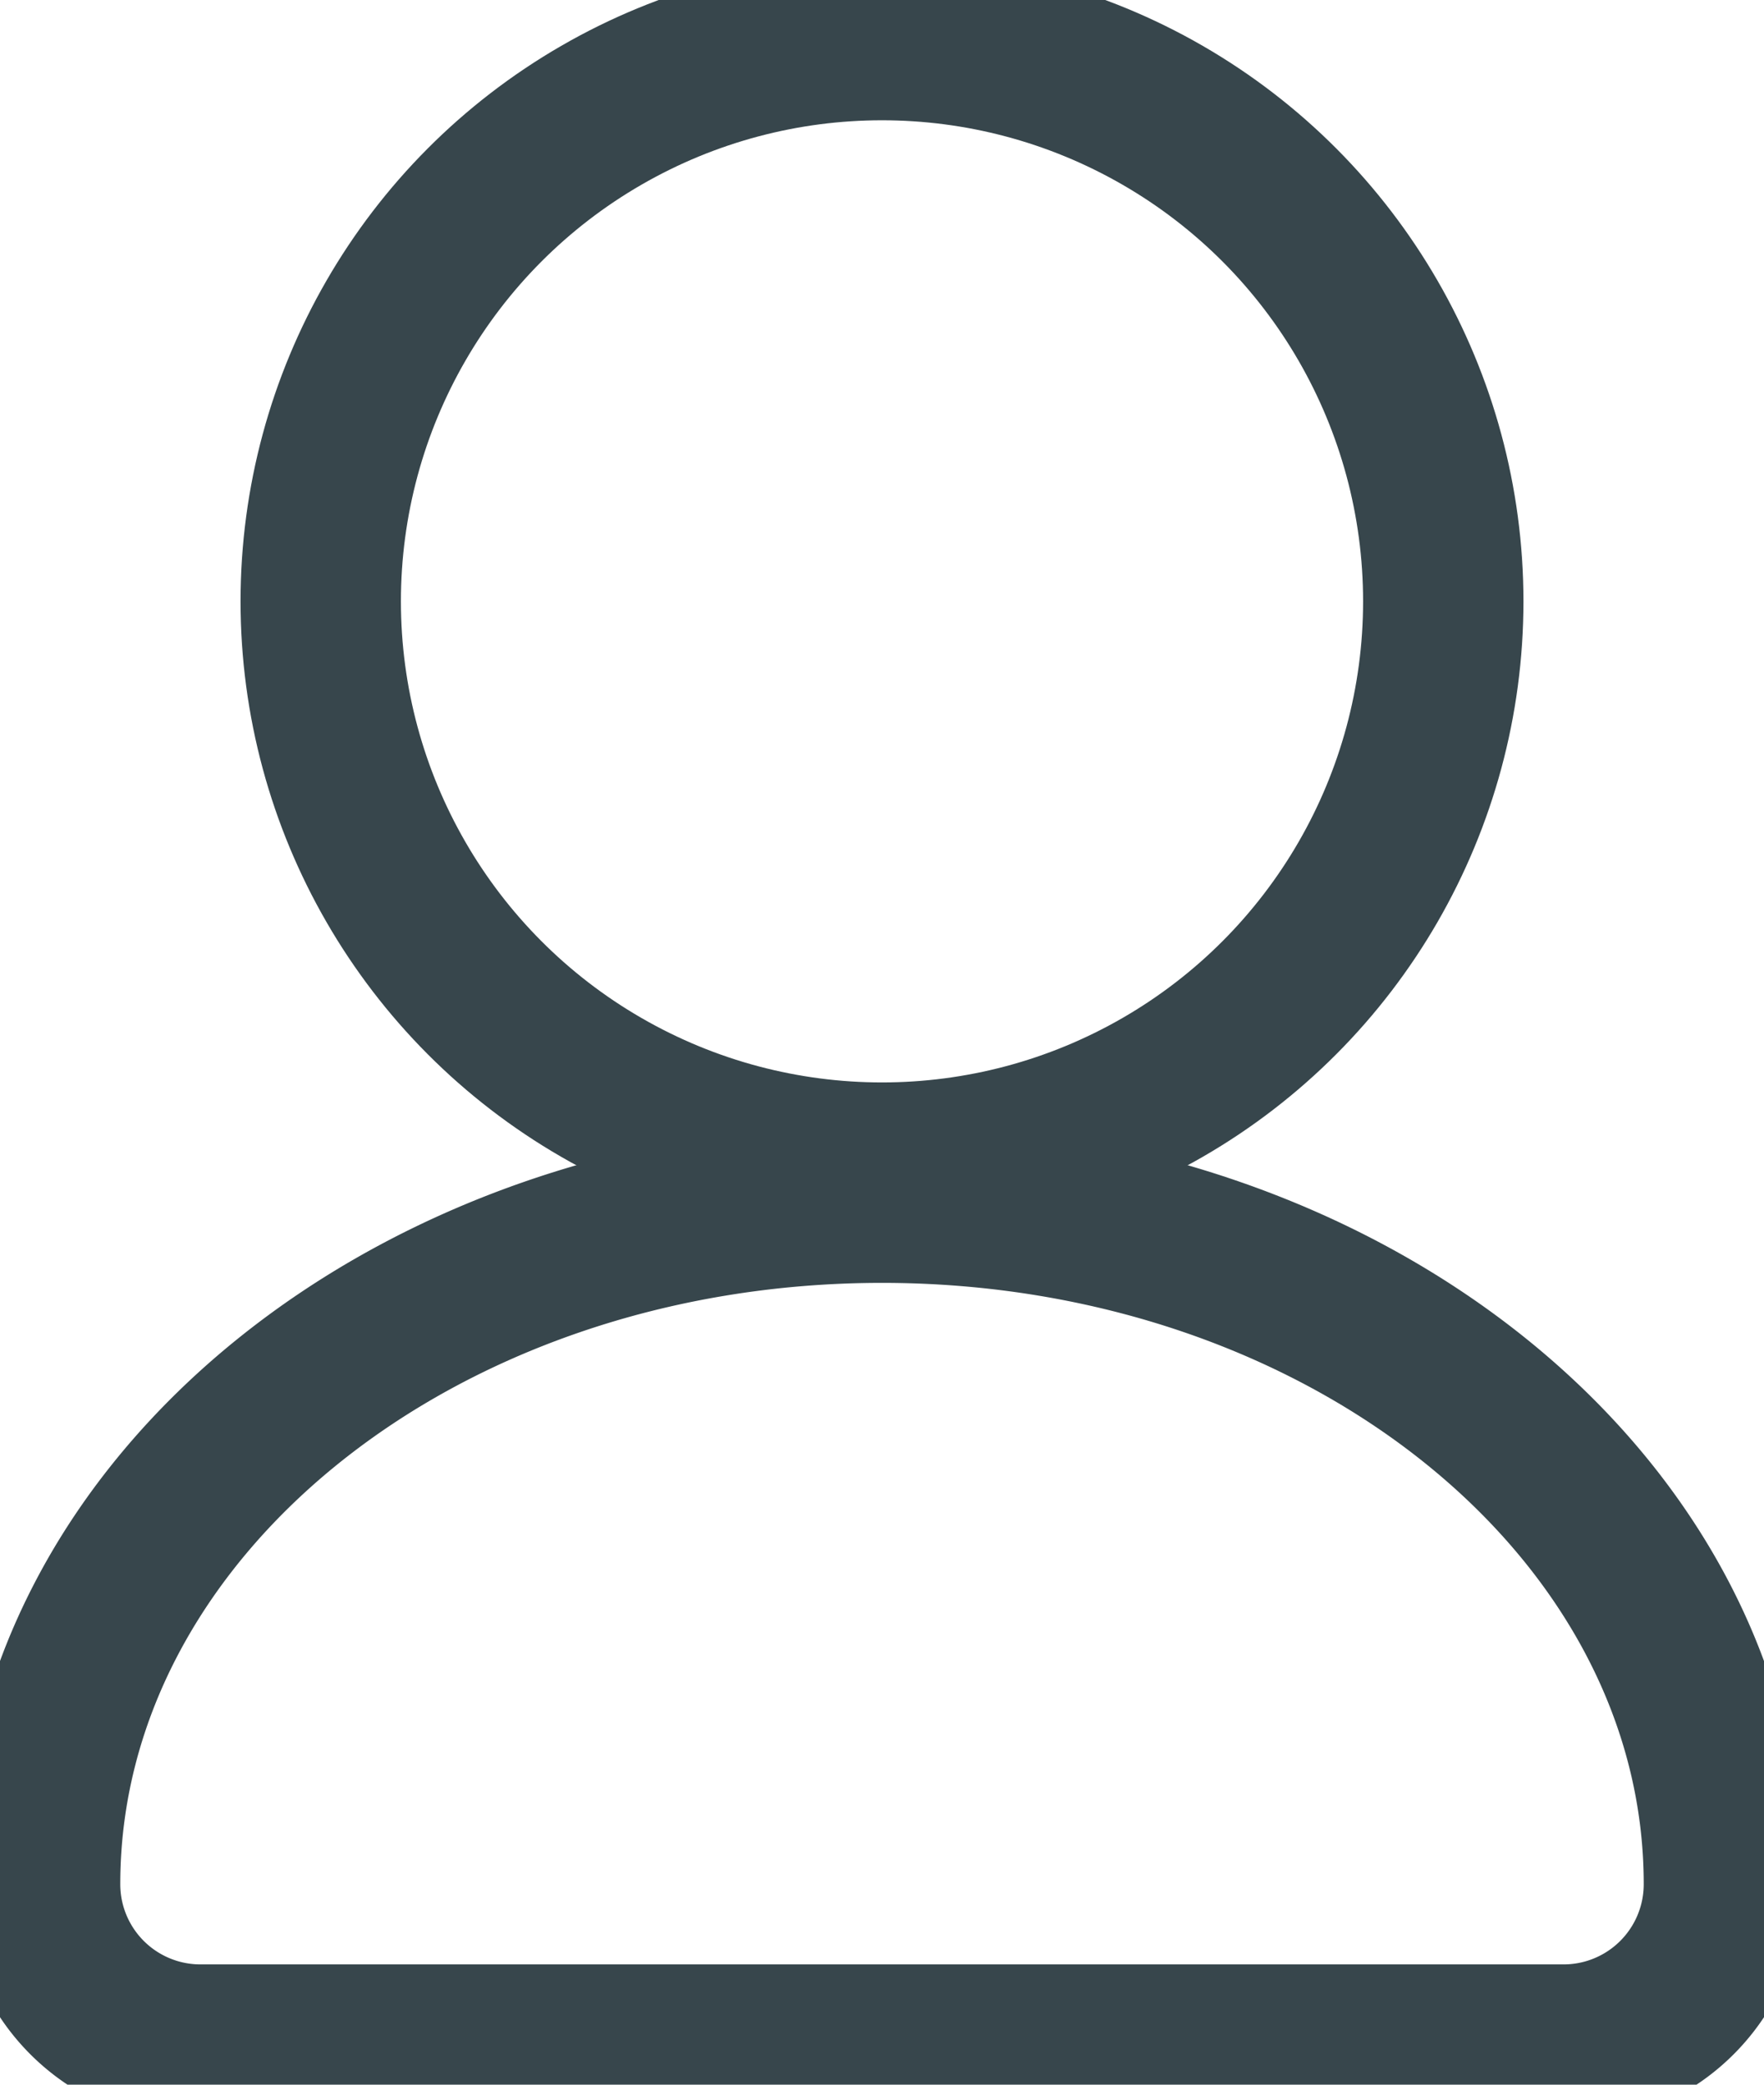 <svg id="Group_431" data-name="Group 431" xmlns="http://www.w3.org/2000/svg" xmlns:xlink="http://www.w3.org/1999/xlink" width="22" height="26" viewBox="0 0 22 26">
  <defs>
    <clipPath id="clip-path">
      <rect id="Rectangle_241" data-name="Rectangle 241" width="22" height="26" fill="none" stroke="#707070" stroke-linecap="round" stroke-width="2"/>
    </clipPath>
  </defs>
  <g id="Group_405" data-name="Group 405" clip-path="url(#clip-path)">
    <circle id="Ellipse_122" data-name="Ellipse 122" cx="7" cy="7" r="7" transform="translate(4 0.5)" fill="none" stroke="#37464c" stroke-linecap="round" stroke-linejoin="round" stroke-width="2"/>
    <path id="Path_180" data-name="Path 180" d="M21.5,23.5c0-4.694-4.7-8.5-10.5-8.5S.5,18.806.5,23.5a2,2,0,0,0,2,2h17A2,2,0,0,0,21.5,23.5Z" fill="none" stroke="#37464c" stroke-linecap="round" stroke-linejoin="round" stroke-width="2"/>
  </g>
</svg>
